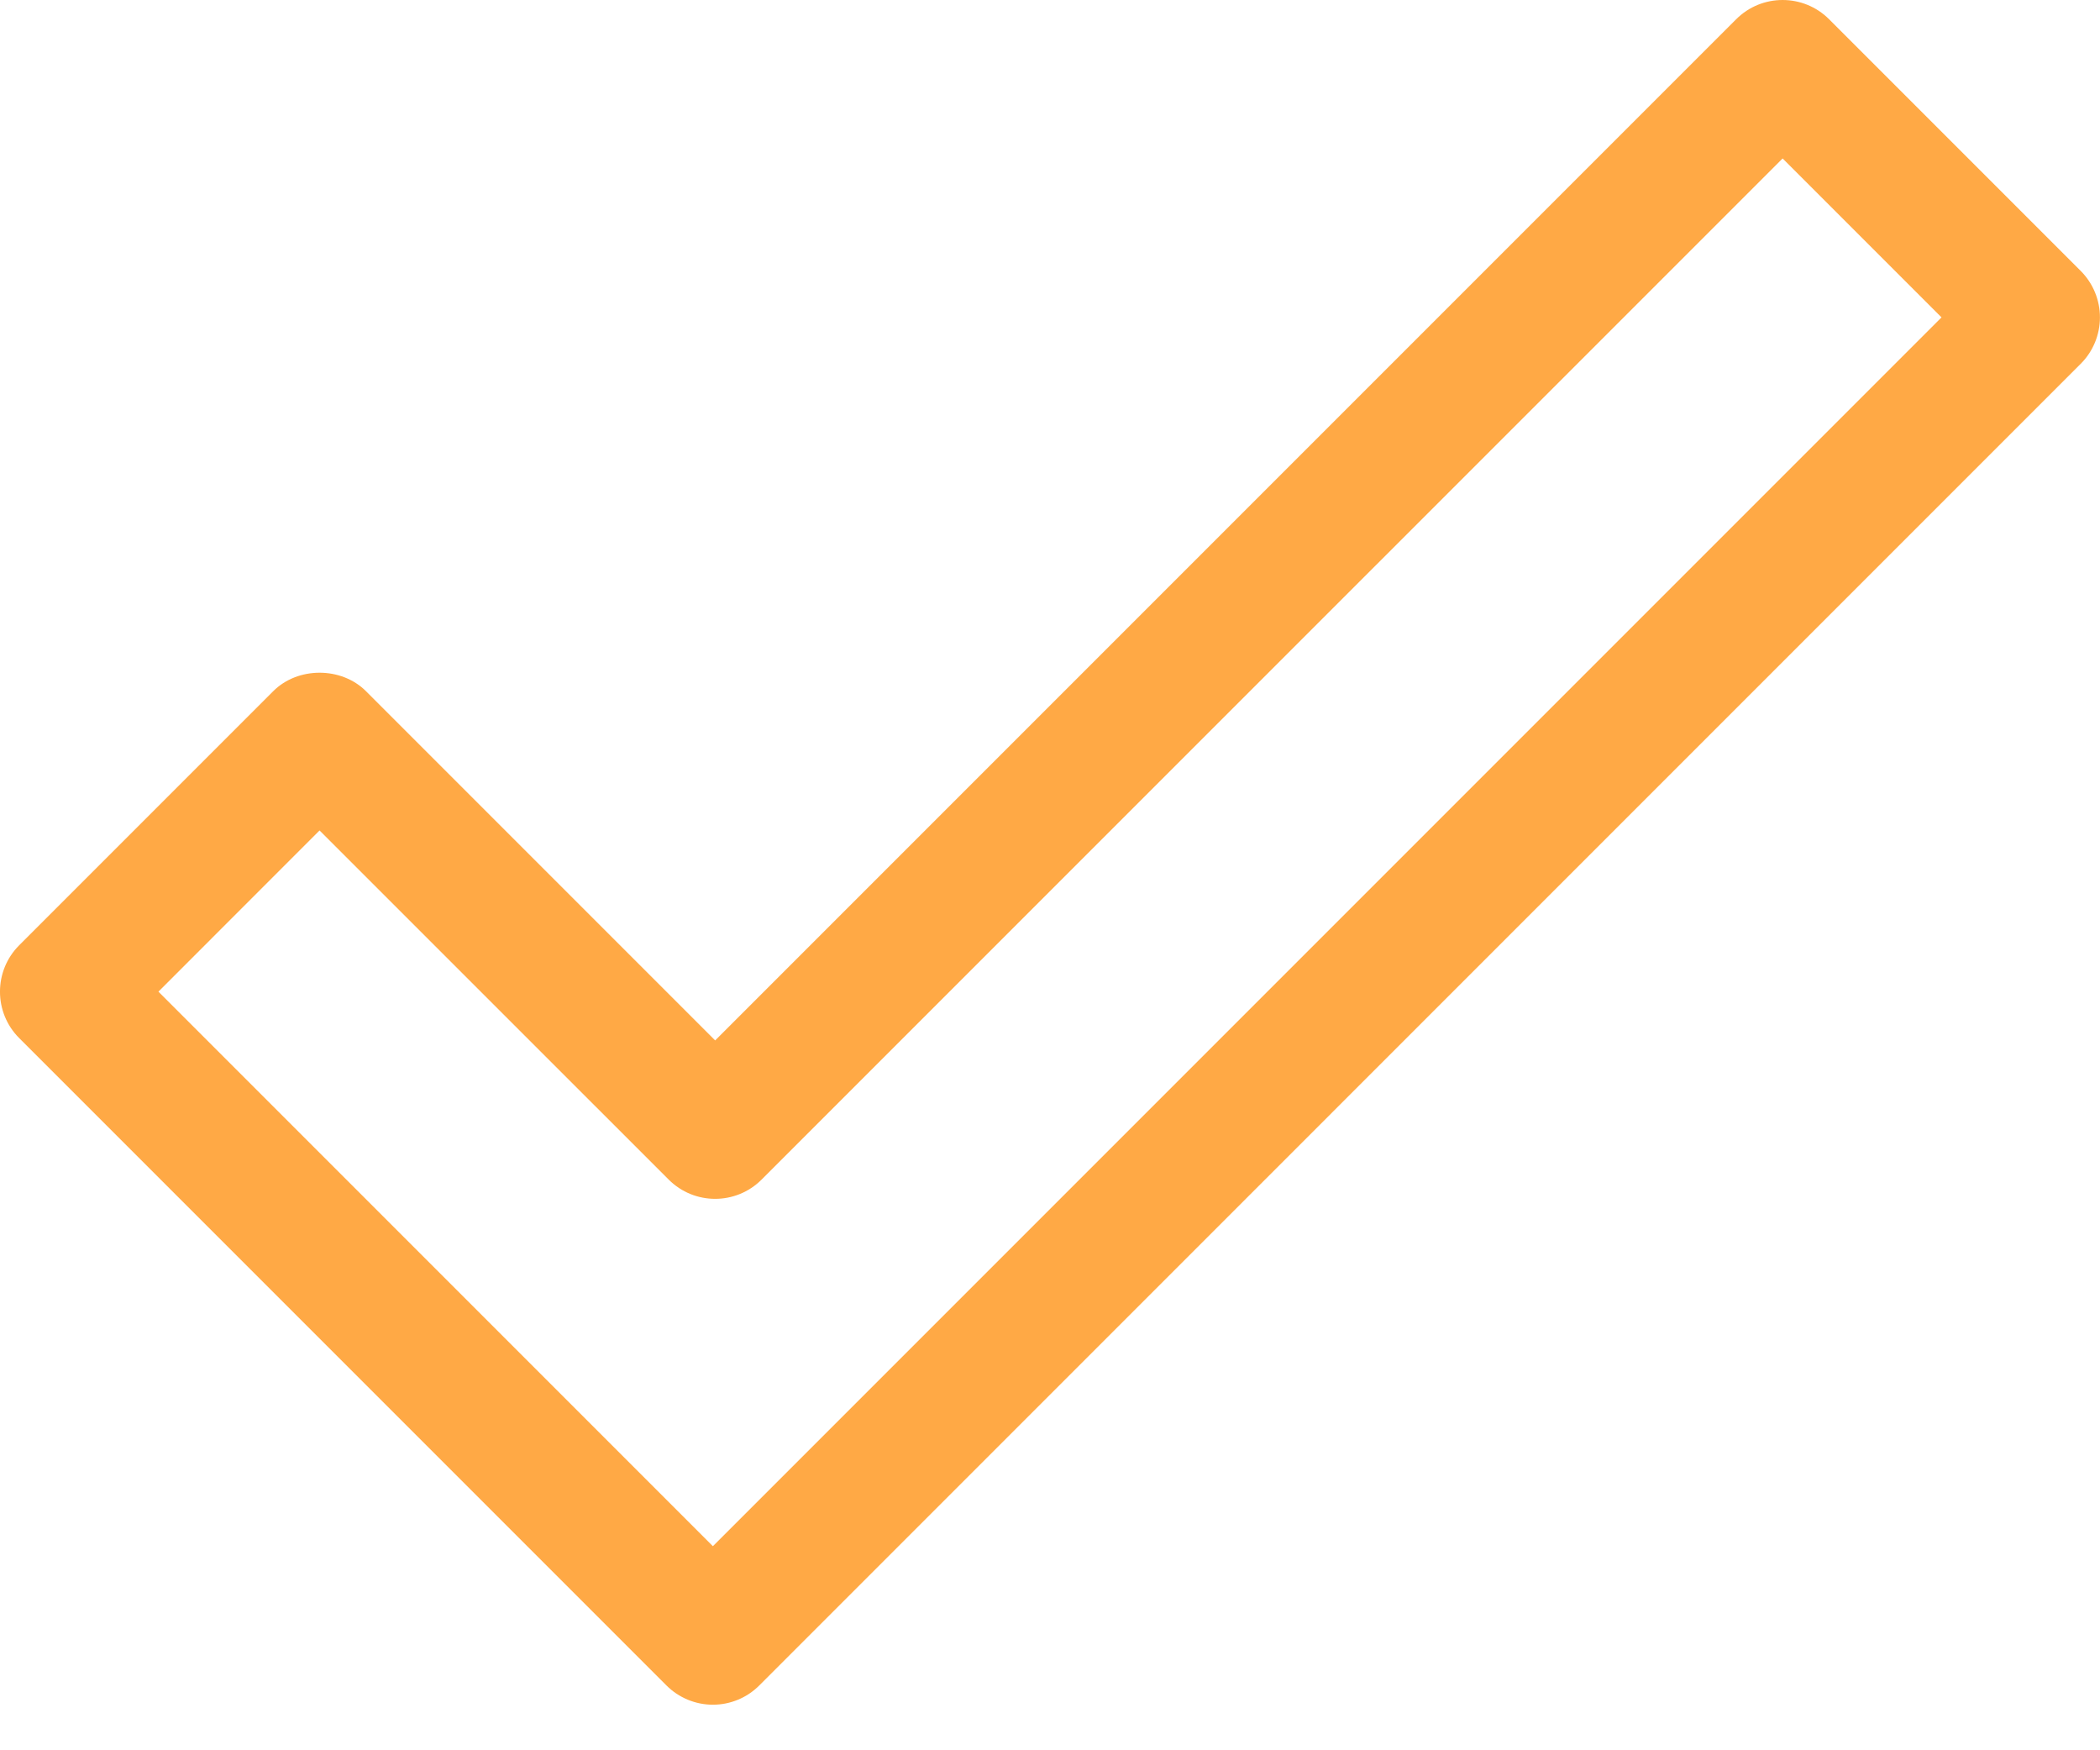 <svg width="36" height="30" viewBox="0 0 36 30" fill="none" xmlns="http://www.w3.org/2000/svg">
<path d="M35.67 4.644L31.355 0.329C30.916 -0.109 30.203 -0.11 29.764 0.329L12.26 17.833L6.274 11.847C5.852 11.425 5.105 11.425 4.684 11.847L0.329 16.202C-0.11 16.641 -0.11 17.354 0.329 17.793L11.425 28.889C11.636 29.1 11.923 29.219 12.221 29.219C12.519 29.219 12.806 29.1 13.016 28.889L35.67 6.235C35.881 6.024 35.999 5.738 35.999 5.44C35.999 5.141 35.881 4.856 35.67 4.644ZM12.221 26.502L2.716 16.997L5.478 14.234L11.464 20.219C11.903 20.658 12.616 20.658 13.055 20.219L30.559 2.716L33.283 5.44L12.221 26.502Z" fill="#FFA945"/>
</svg>
